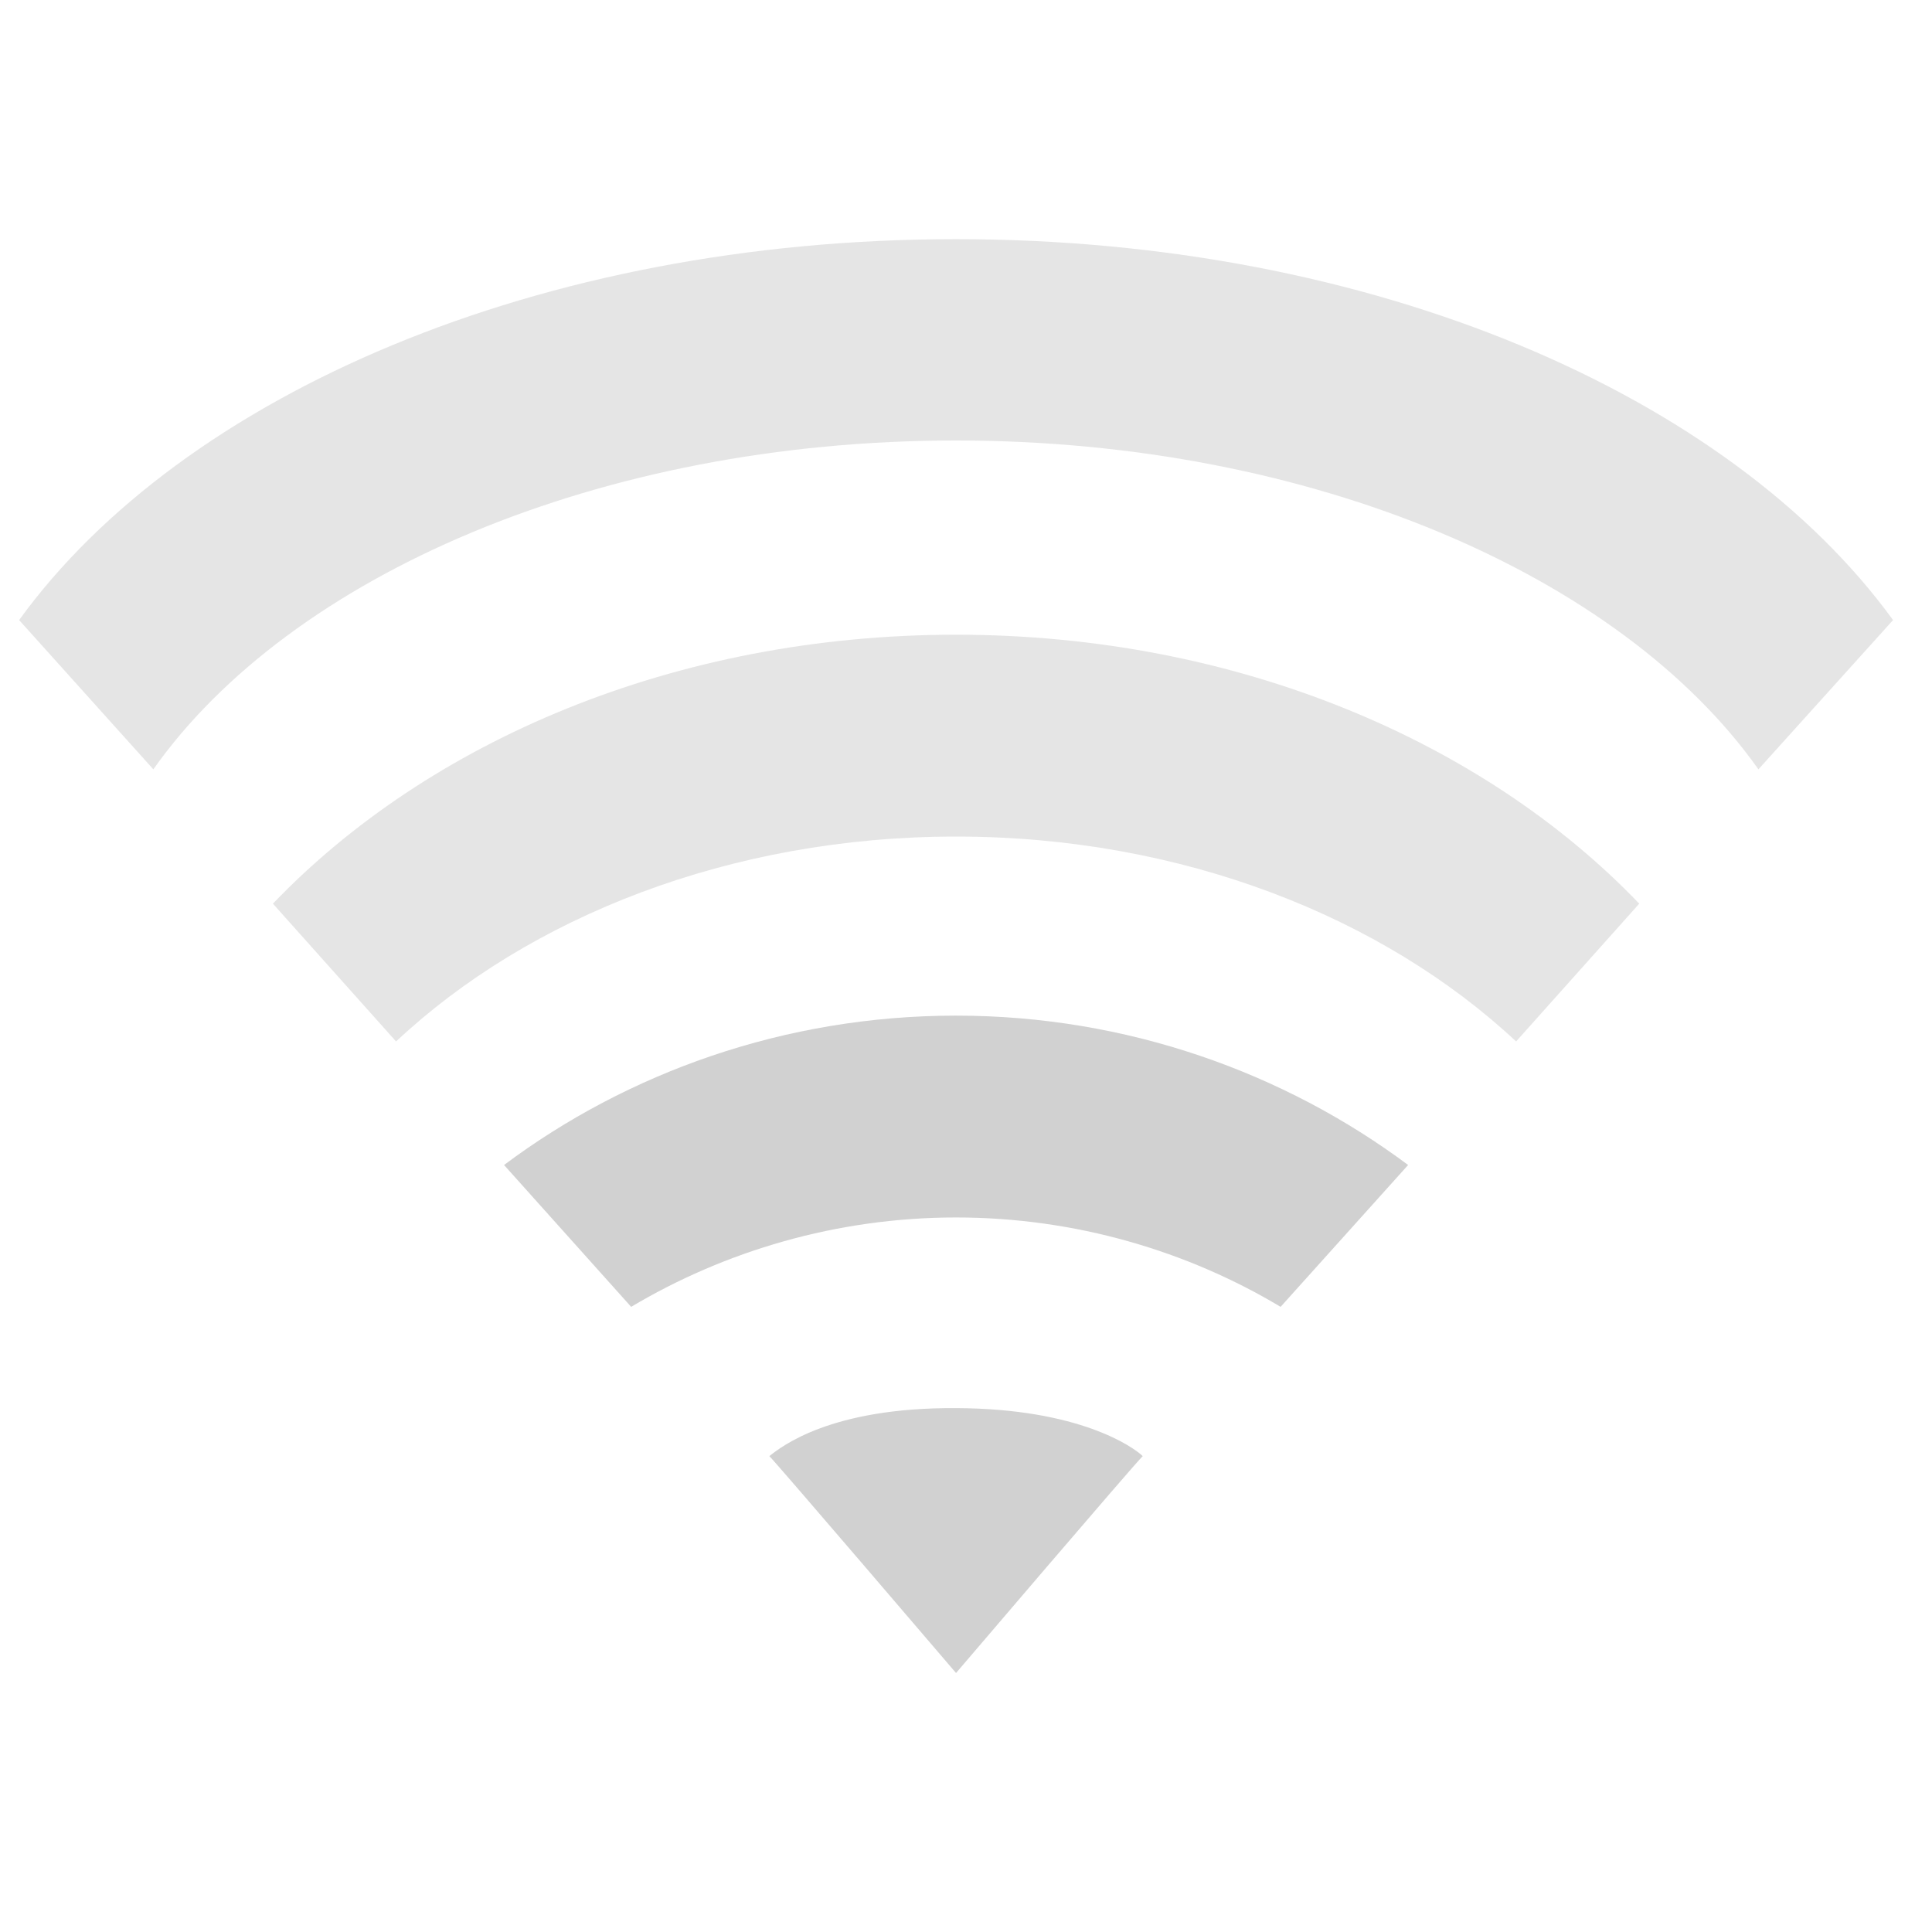 <?xml version="1.0" encoding="UTF-8"?>
<svg xmlns="http://www.w3.org/2000/svg" xmlns:xlink="http://www.w3.org/1999/xlink" width="19pt" height="19pt" viewBox="0 0 19 19" version="1.1">
<g id="surface1">
<path style=" stroke:none;fill-rule:nonzero;fill:rgb(80%,80%,80%);fill-opacity:0.502;" d="M 9.402 2.352 C 5.301 2.352 1.793 3.883 0.188 6.098 L 1.508 7.566 C 2.855 5.66 5.895 4.332 9.402 4.332 C 12.906 4.332 15.945 5.66 17.293 7.566 L 18.617 6.098 C 17.008 3.883 13.504 2.352 9.402 2.352 Z M 9.402 2.352 "/>
<path style=" stroke:none;fill-rule:nonzero;fill:rgb(80%,80%,80%);fill-opacity:0.502;" d="M 9.402 6.242 C 6.629 6.242 4.207 7.297 2.684 8.887 L 3.895 10.242 C 5.199 9.02 7.18 8.227 9.402 8.227 C 11.625 8.227 13.602 9.02 14.91 10.242 L 16.121 8.887 C 14.598 7.297 12.172 6.242 9.402 6.242 Z M 9.402 6.242 "/>
<path style=" stroke:none;fill-rule:nonzero;fill:rgb(80%,80%,80%);fill-opacity:0.902;" d="M 9.402 9.988 C 7.715 9.988 6.168 10.551 4.957 11.457 L 6.207 12.852 C 7.125 12.305 8.227 11.973 9.402 11.973 C 10.578 11.973 11.68 12.305 12.594 12.852 L 13.848 11.457 C 12.633 10.551 11.086 9.988 9.402 9.988 Z M 9.402 9.988 "/>
<path style=" stroke:none;fill-rule:nonzero;fill:rgb(80%,80%,80%);fill-opacity:0.902;" d="M 9.402 13.848 C 8.168 13.84 7.684 14.227 7.566 14.32 C 7.629 14.379 9.402 16.453 9.402 16.453 C 9.402 16.453 11.156 14.398 11.238 14.32 C 11.145 14.23 10.613 13.852 9.402 13.848 Z M 9.402 13.848 "/>
</g>
</svg>
